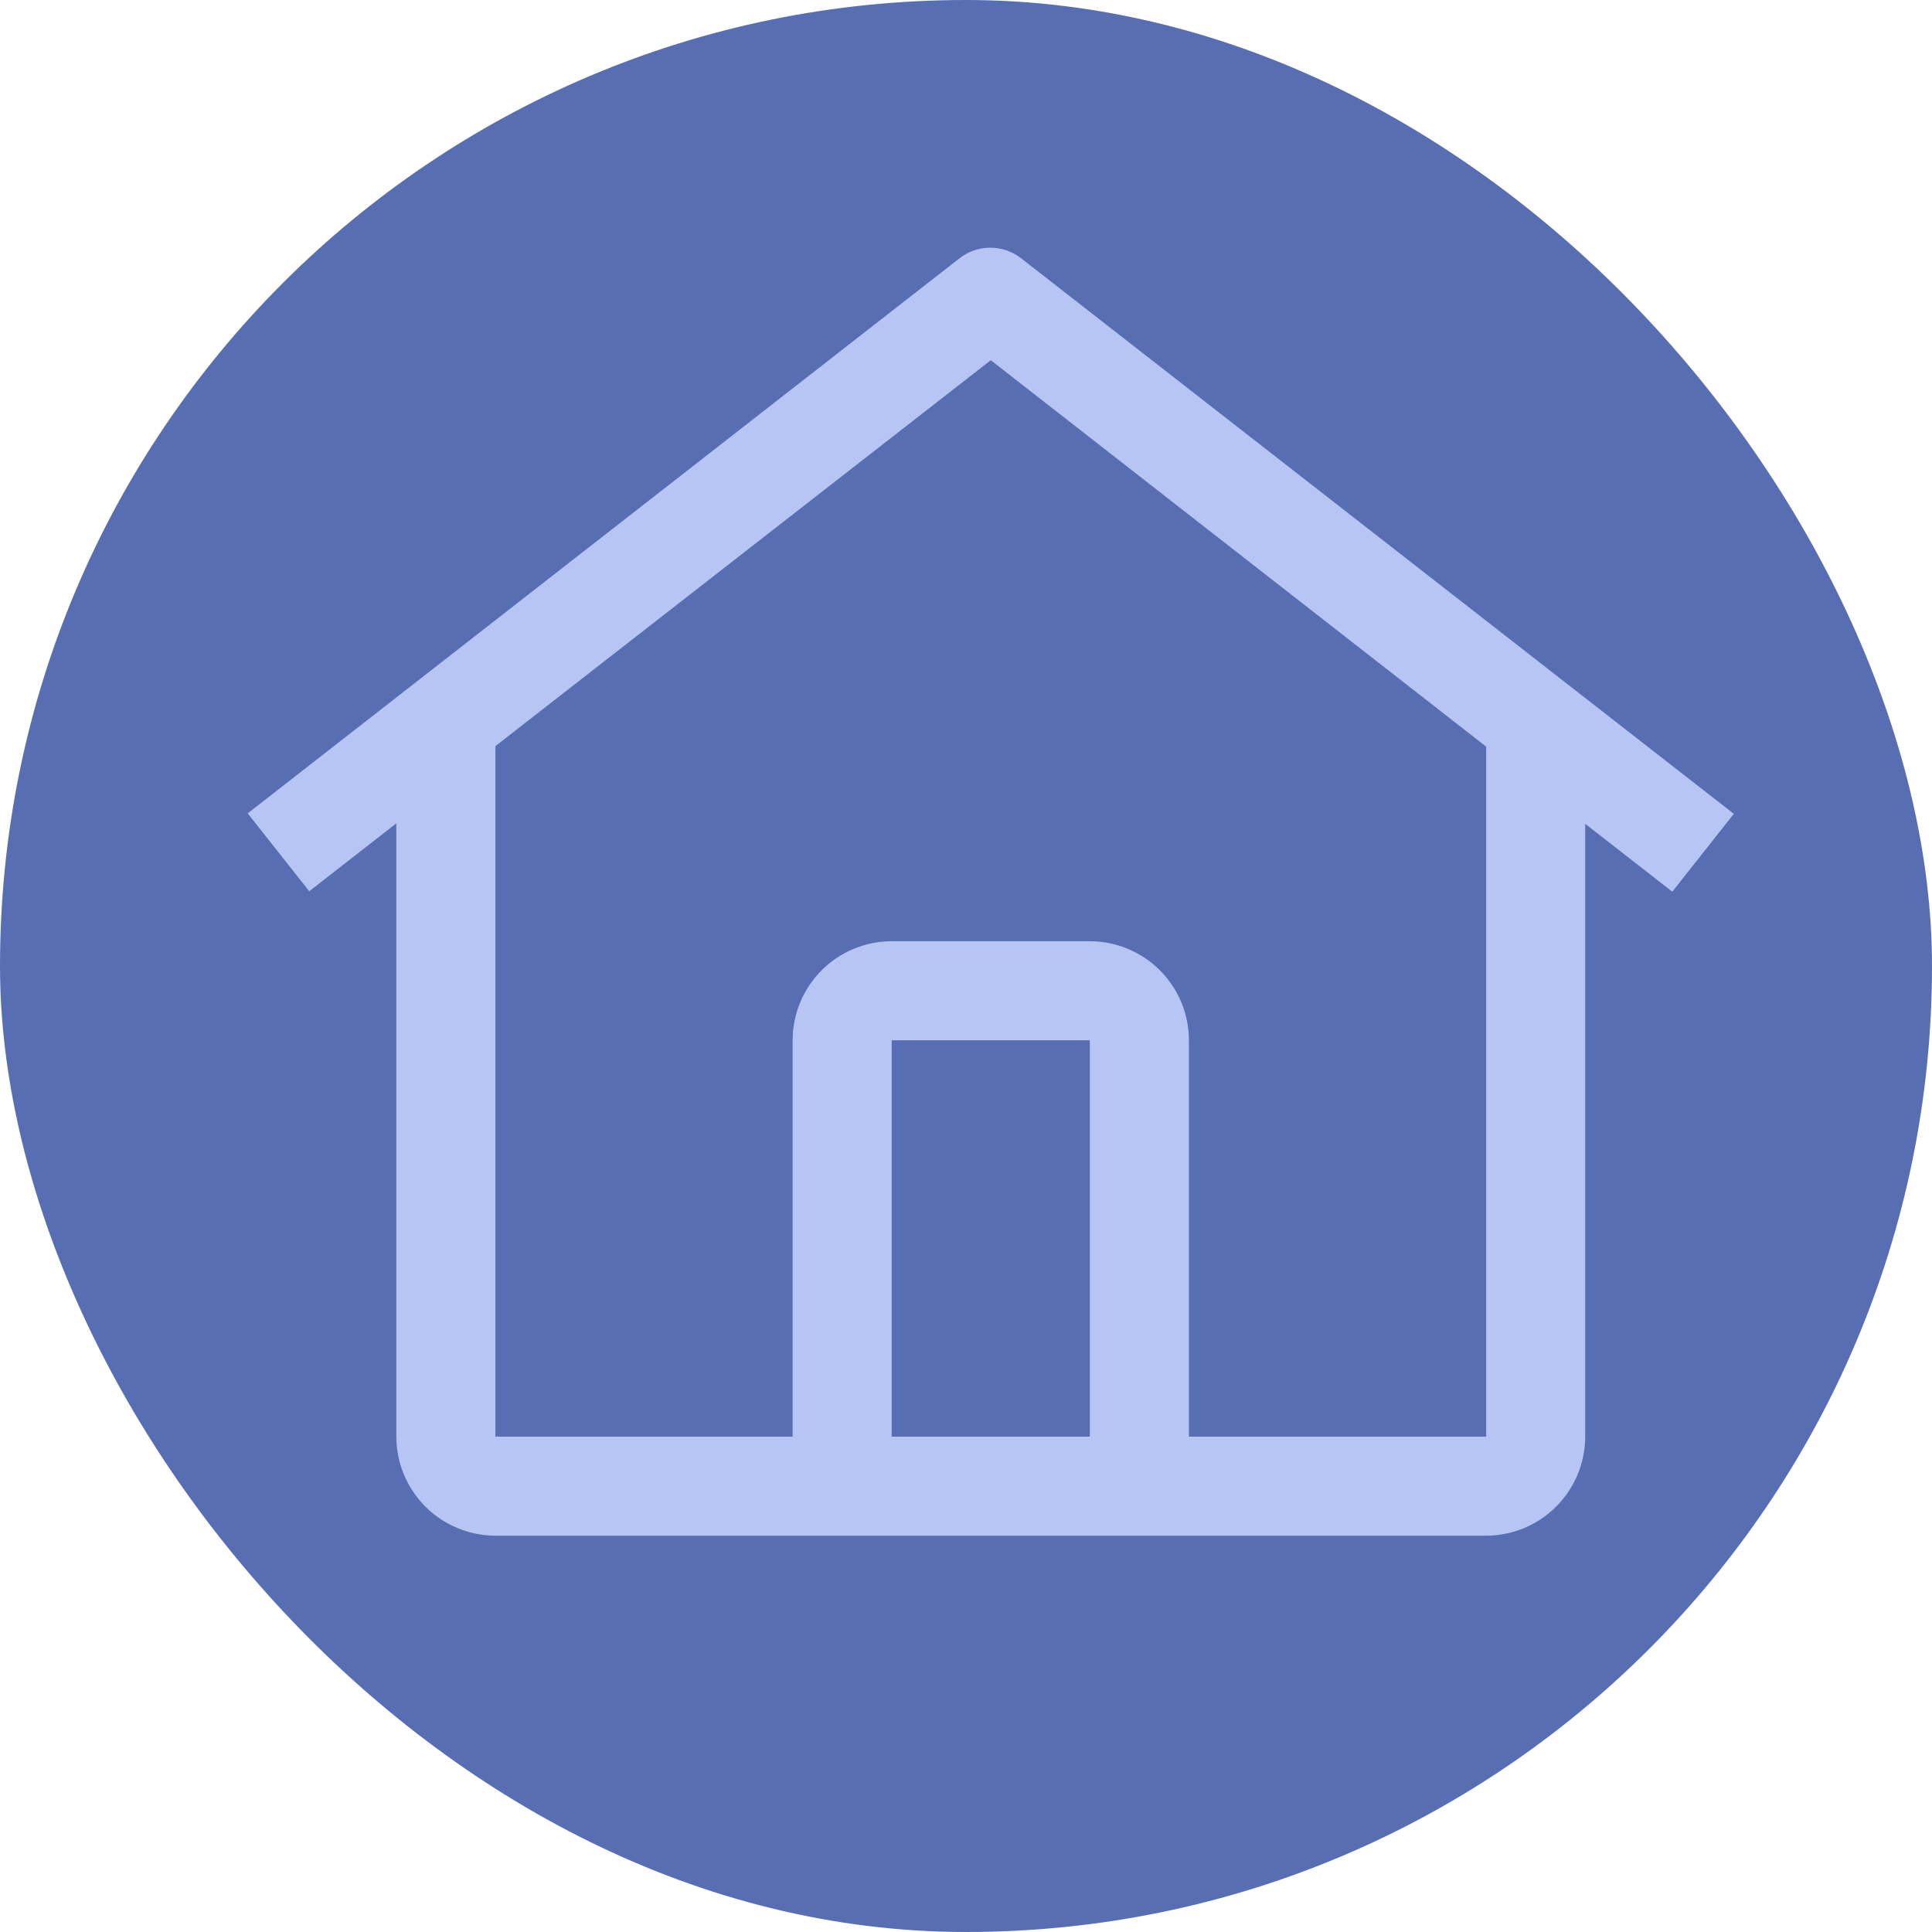 <svg width="63" height="63" viewBox="0 0 63 63" fill="none" xmlns="http://www.w3.org/2000/svg">
<rect width="63" height="63" rx="31.5" fill="#586EB2"/>
<path d="M33.297 8.422C33.01 8.198 32.657 8.077 32.293 8.077C31.929 8.077 31.576 8.198 31.289 8.422L8.077 26.523L10.084 29.062L12.923 26.849V46.846C12.925 47.702 13.266 48.523 13.871 49.129C14.477 49.734 15.297 50.075 16.154 50.077H48.462C49.318 50.075 50.139 49.734 50.744 49.129C51.35 48.523 51.691 47.702 51.692 46.846V26.864L54.531 29.077L56.538 26.538L33.297 8.422ZM35.538 46.846H29.077V33.923H35.538V46.846ZM38.769 46.846V33.923C38.768 33.066 38.428 32.245 37.822 31.64C37.216 31.034 36.395 30.693 35.538 30.692H29.077C28.22 30.693 27.399 31.034 26.793 31.639C26.188 32.245 25.847 33.066 25.846 33.923V46.846H16.154V24.33L32.308 11.746L48.462 24.347V46.846H38.769Z" fill="#B6C5F4"/>
</svg>
